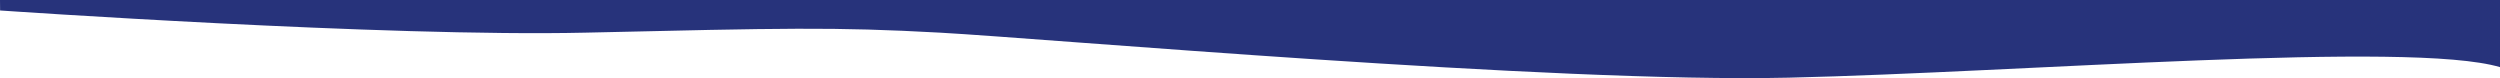 <svg width="1920" height="60" viewBox="0 0 1920 60" fill="none" xmlns="http://www.w3.org/2000/svg">
<path id="Wave 5" fill-rule="evenodd" clip-rule="evenodd" d="M0.073 8.046C0.073 8.046 296.907 28.573 449.62 25.074C602.333 21.575 640.365 20.585 721.879 25.074C803.393 29.563 1192.55 63.803 1373.62 59.652C1554.68 55.5 1850.65 31.028 1920 51.562V0H0L0.073 8.046Z" fill="#27337B"/>
</svg>
